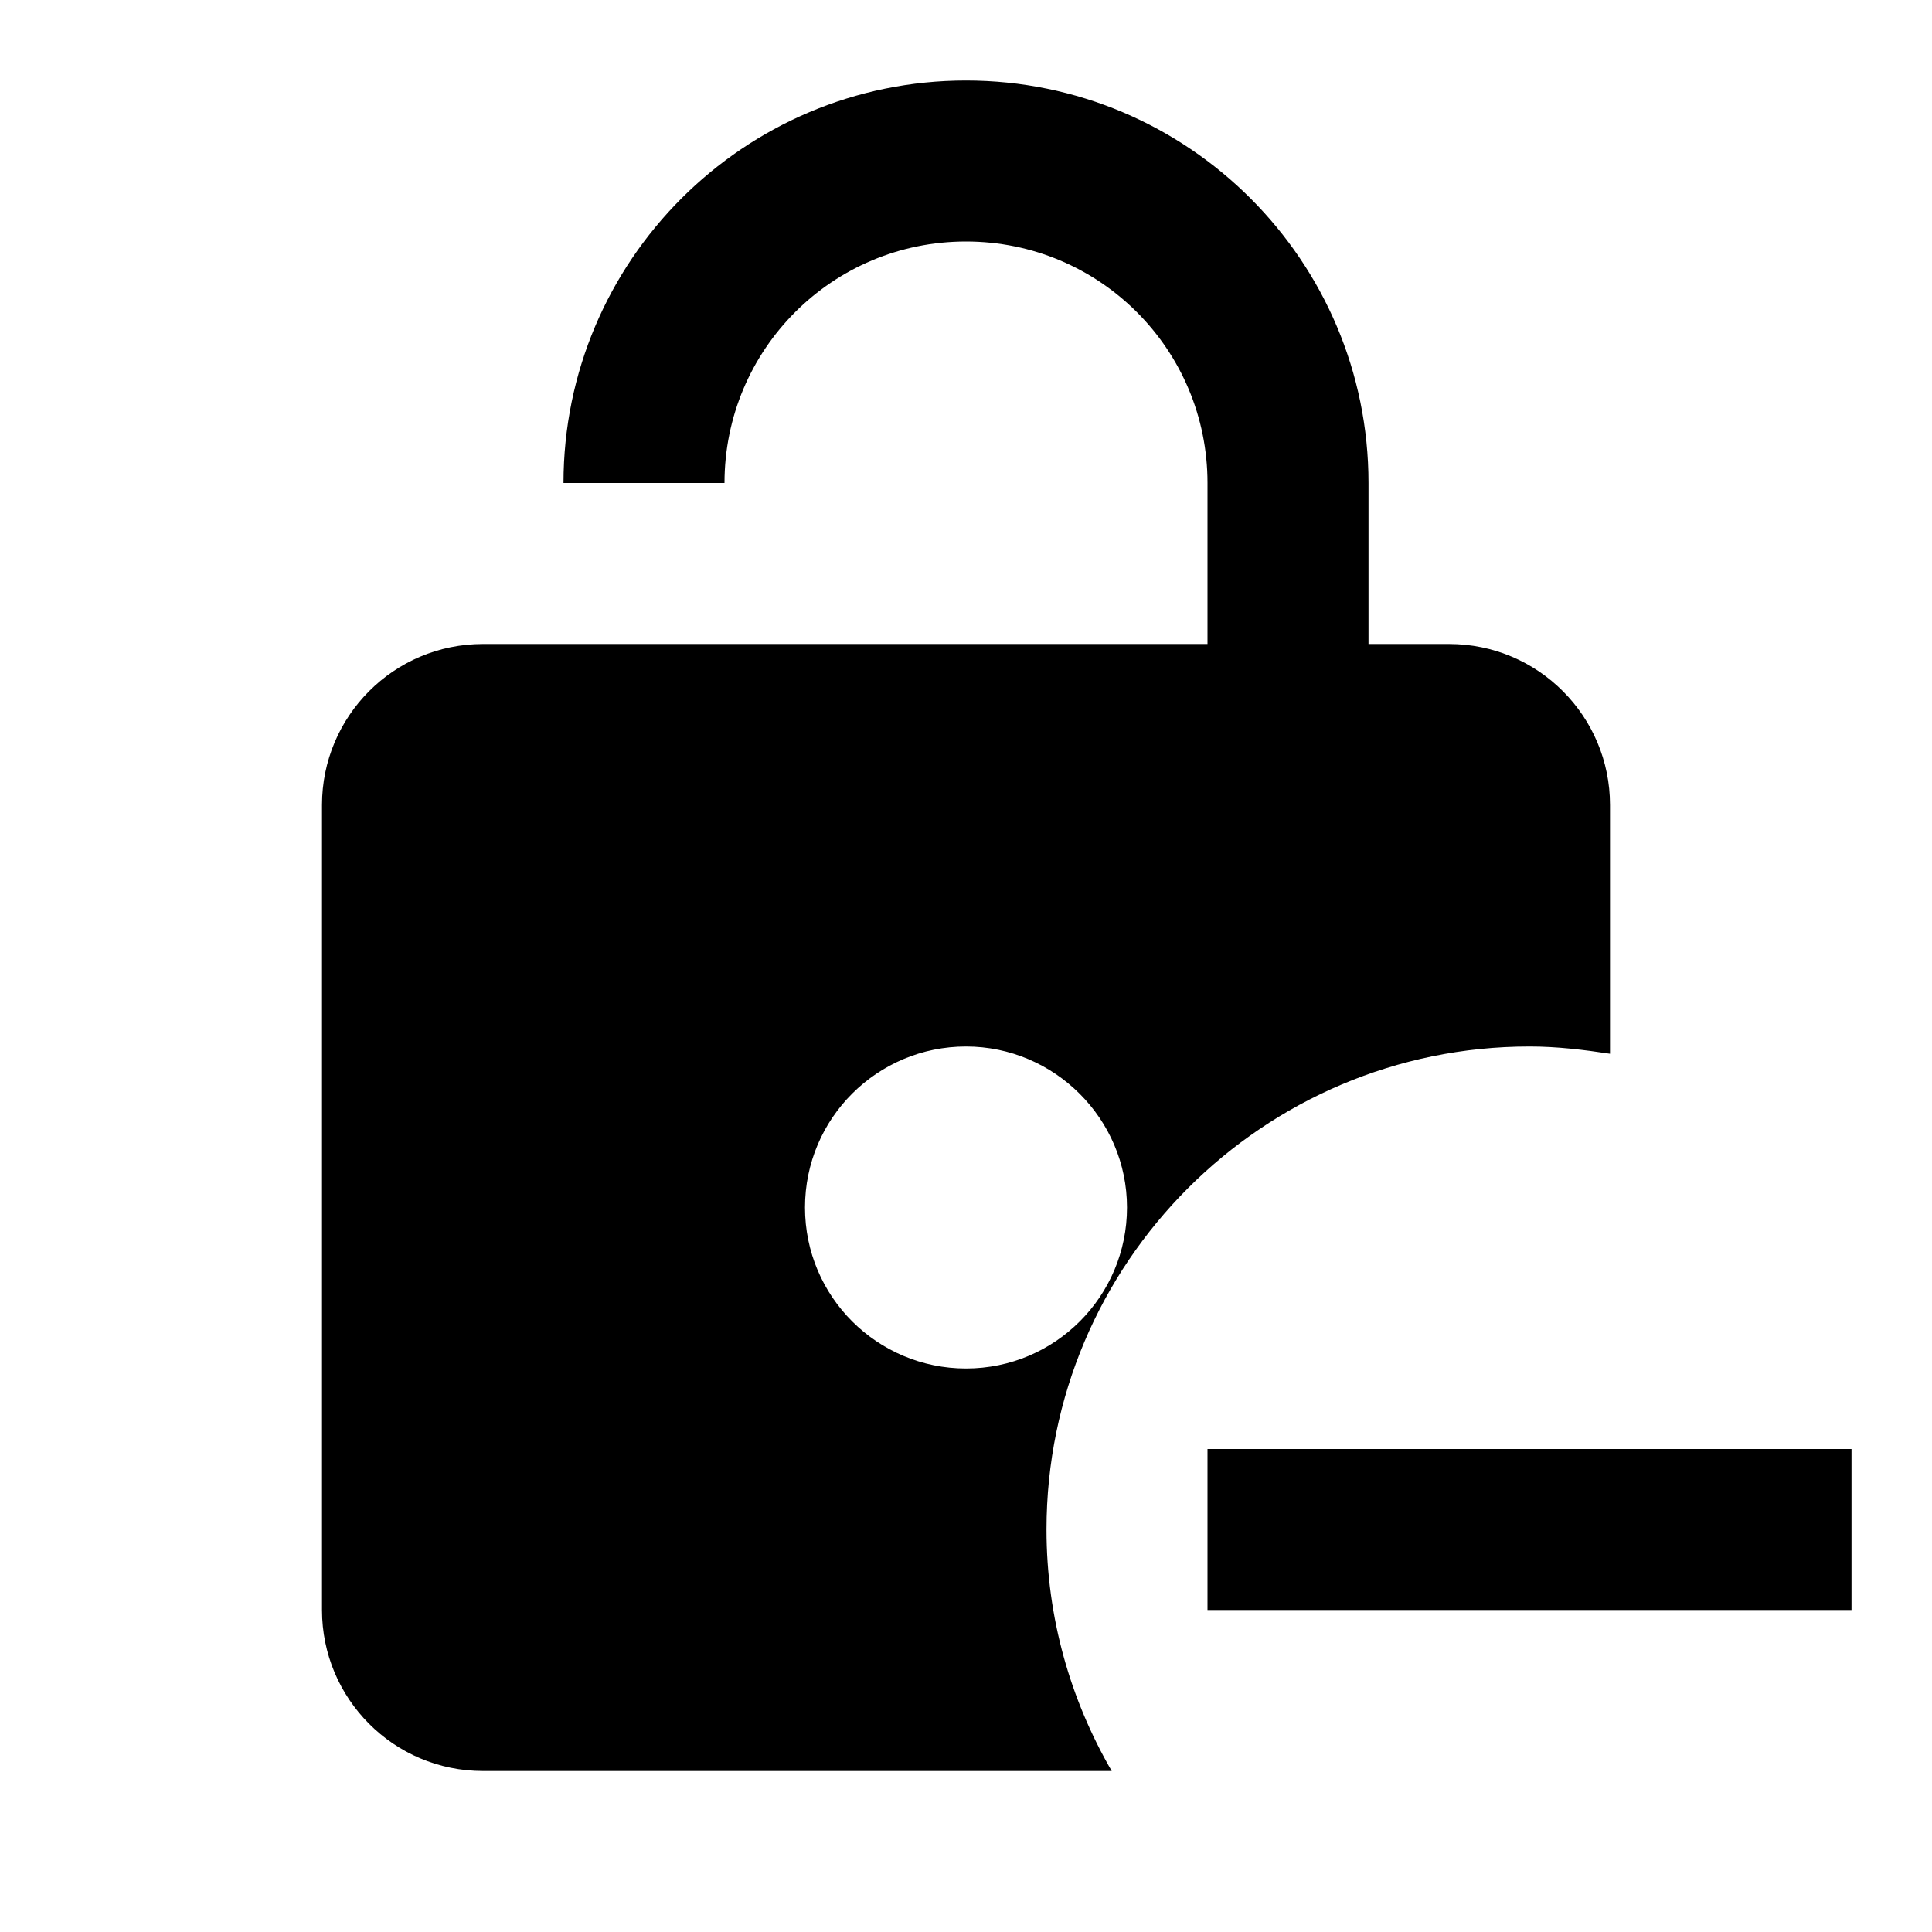 <?xml version="1.0" encoding="UTF-8"?>
<!DOCTYPE svg PUBLIC "-//W3C//DTD SVG 1.1//EN" "http://www.w3.org/Graphics/SVG/1.1/DTD/svg11.dtd">
<svg xmlns="http://www.w3.org/2000/svg" xmlns:xlink="http://www.w3.org/1999/xlink" fill="#000000" version="1.1" id="mdi-lock-open-minus" width="24" height="24" viewBox="0 0 24 24"><path fill="#000000" d="M19 13C19.34 13 19.67 13.04 20 13.09V10C20 8.9 19.11 8 18 8H17V6C17 3.24 14.76 1 12 1S7 3.24 7 6H9C9 4.34 10.34 3 12 3S15 4.34 15 6V8H6C4.89 8 4 8.9 4 10V20C4 21.1 4.89 22 6 22H13.81C13.3 21.12 13 20.1 13 19C13 15.69 15.69 13 19 13M12 17C10.9 17 10 16.11 10 15S10.9 13 12 13 14 13.9 14 15 13.11 17 12 17M23 18V20H15V18H23Z"/></svg>
